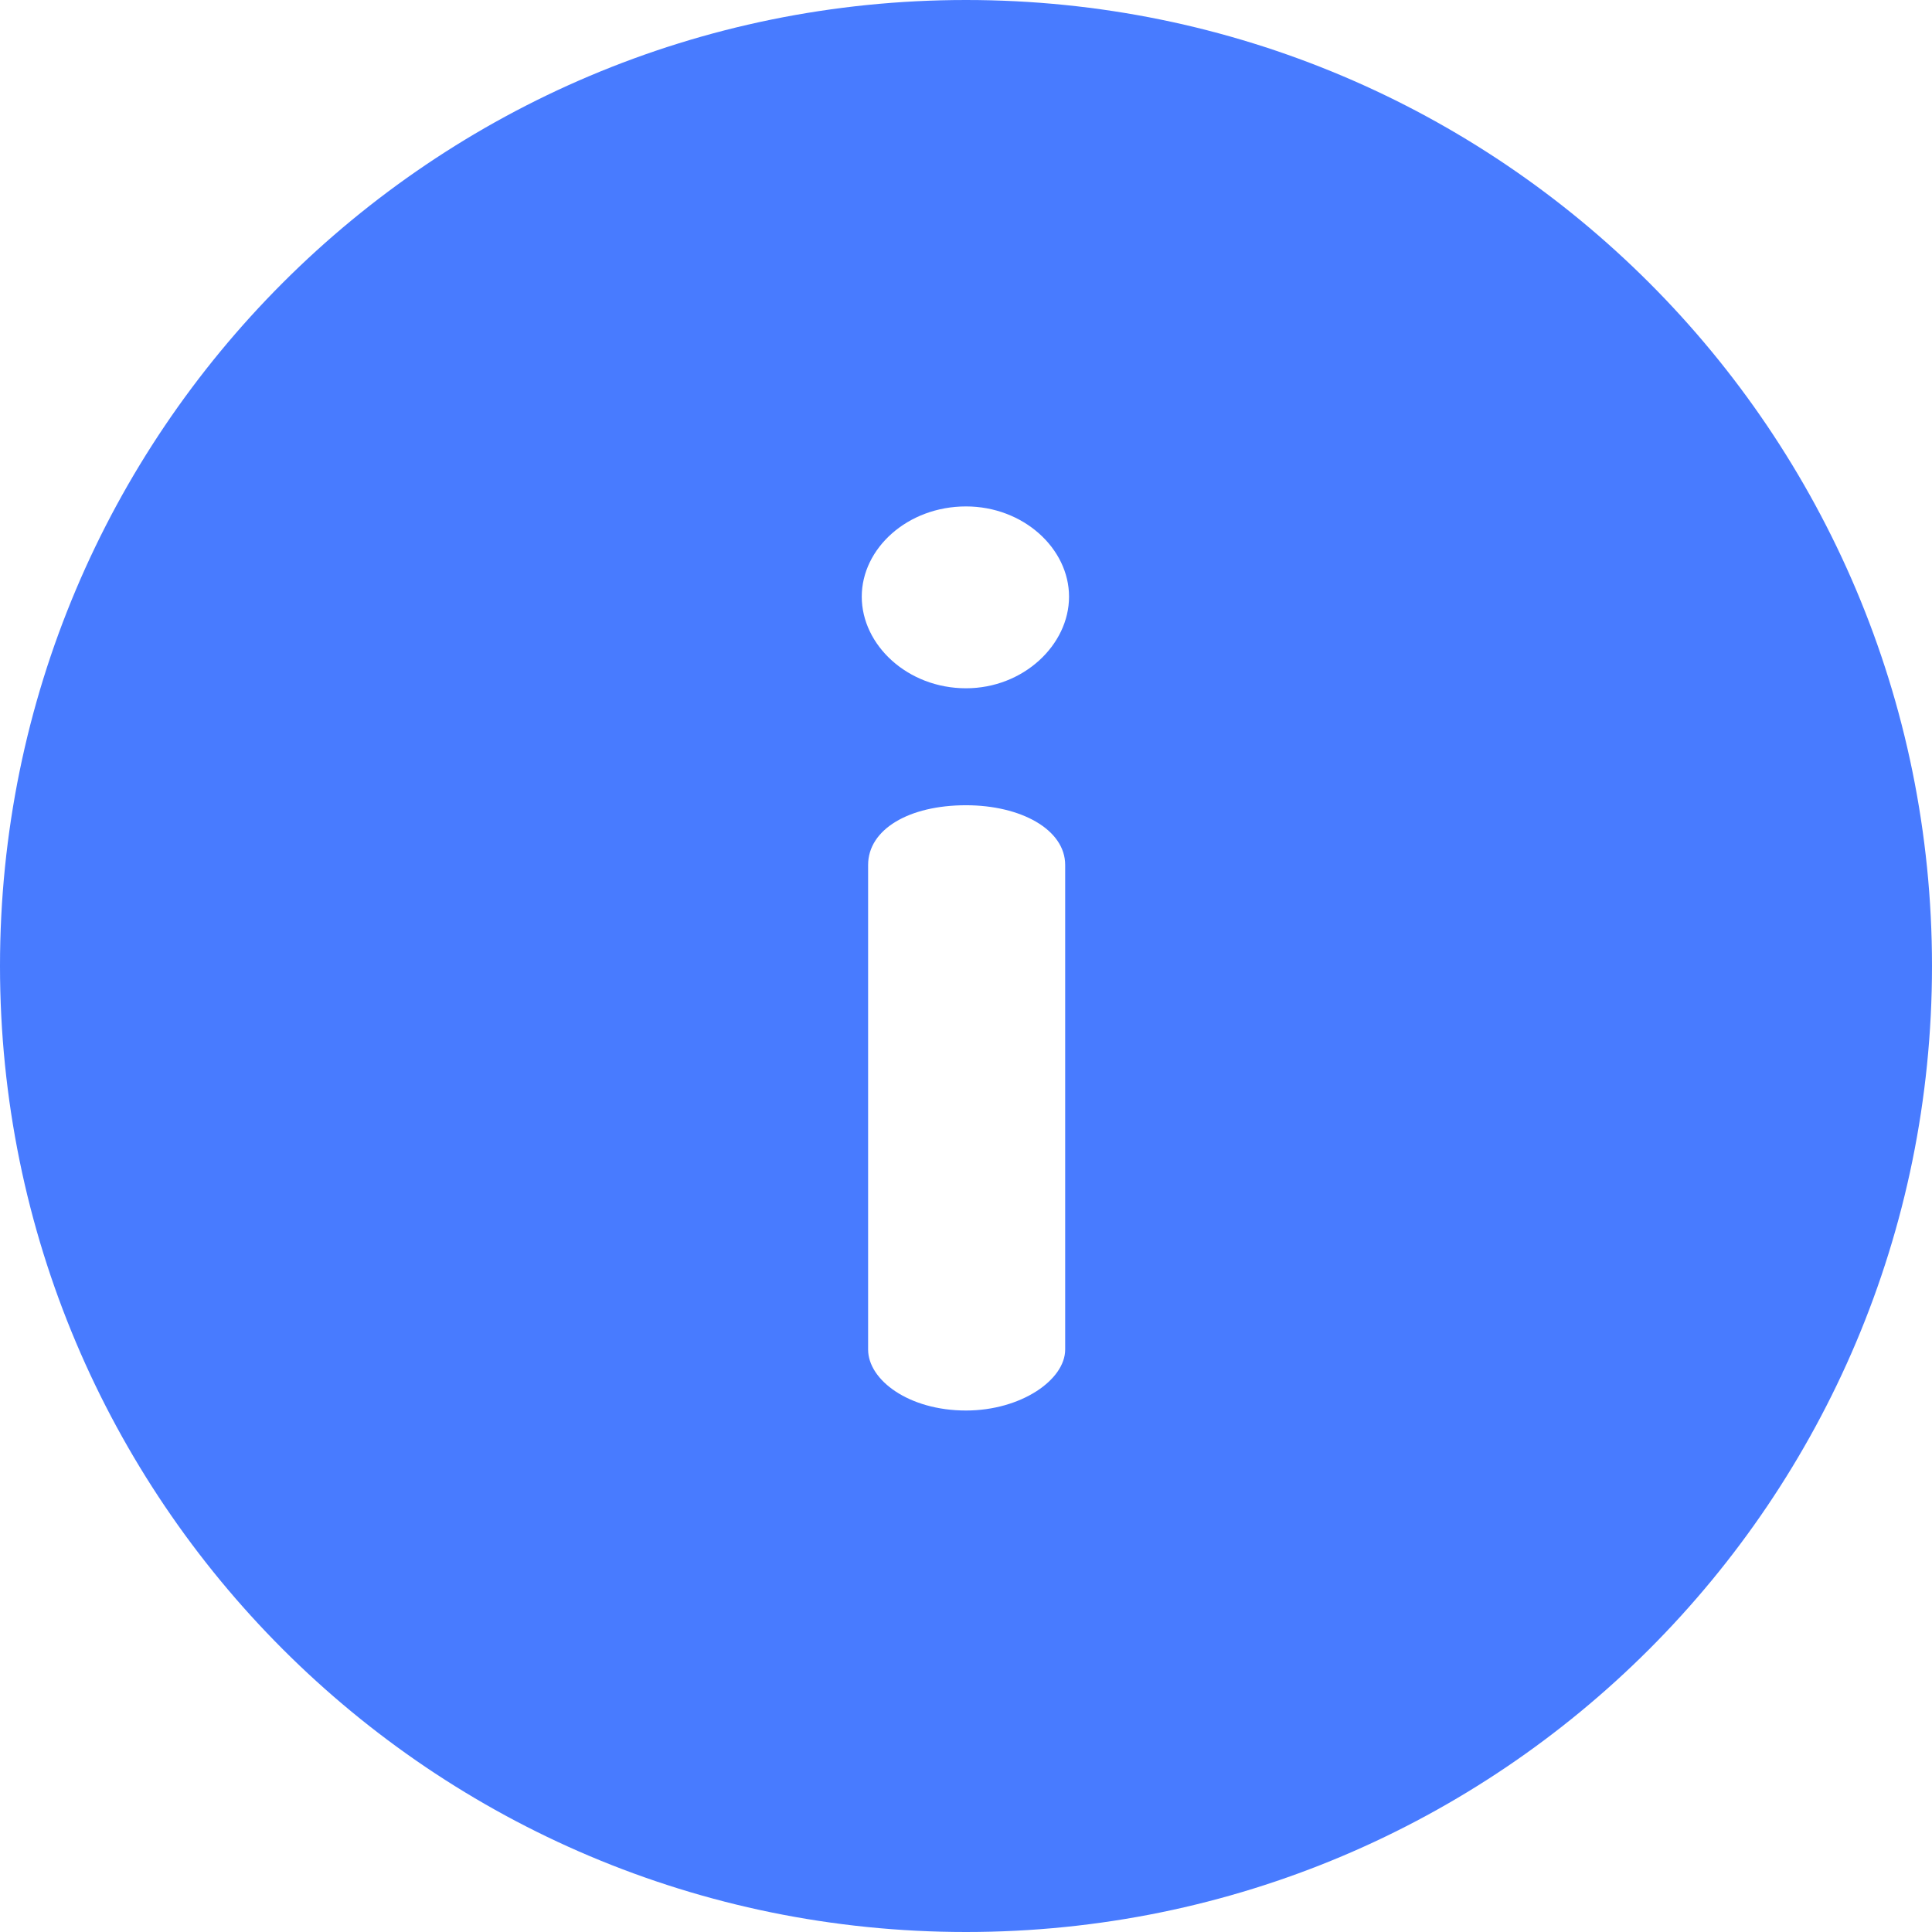 <svg width="24" height="24" viewBox="0 0 24 24" fill="none" xmlns="http://www.w3.org/2000/svg">
<path d="M12 0C5.368 0 0 5.367 0 12C0 18.632 5.367 24 12 24C18.632 24 24 18.633 24 12C24 5.368 18.633 0 12 0ZM13.232 16.764C13.232 17.143 12.68 17.522 12 17.522C11.289 17.522 10.784 17.143 10.784 16.764V10.745C10.784 10.303 11.29 10.003 12 10.003C12.68 10.003 13.232 10.303 13.232 10.745V16.764ZM12 8.55C11.274 8.55 10.705 8.013 10.705 7.412C10.705 6.812 11.274 6.291 12 6.291C12.711 6.291 13.28 6.812 13.28 7.412C13.28 8.013 12.711 8.55 12 8.55Z" fill="#487BFF"/>
</svg>
